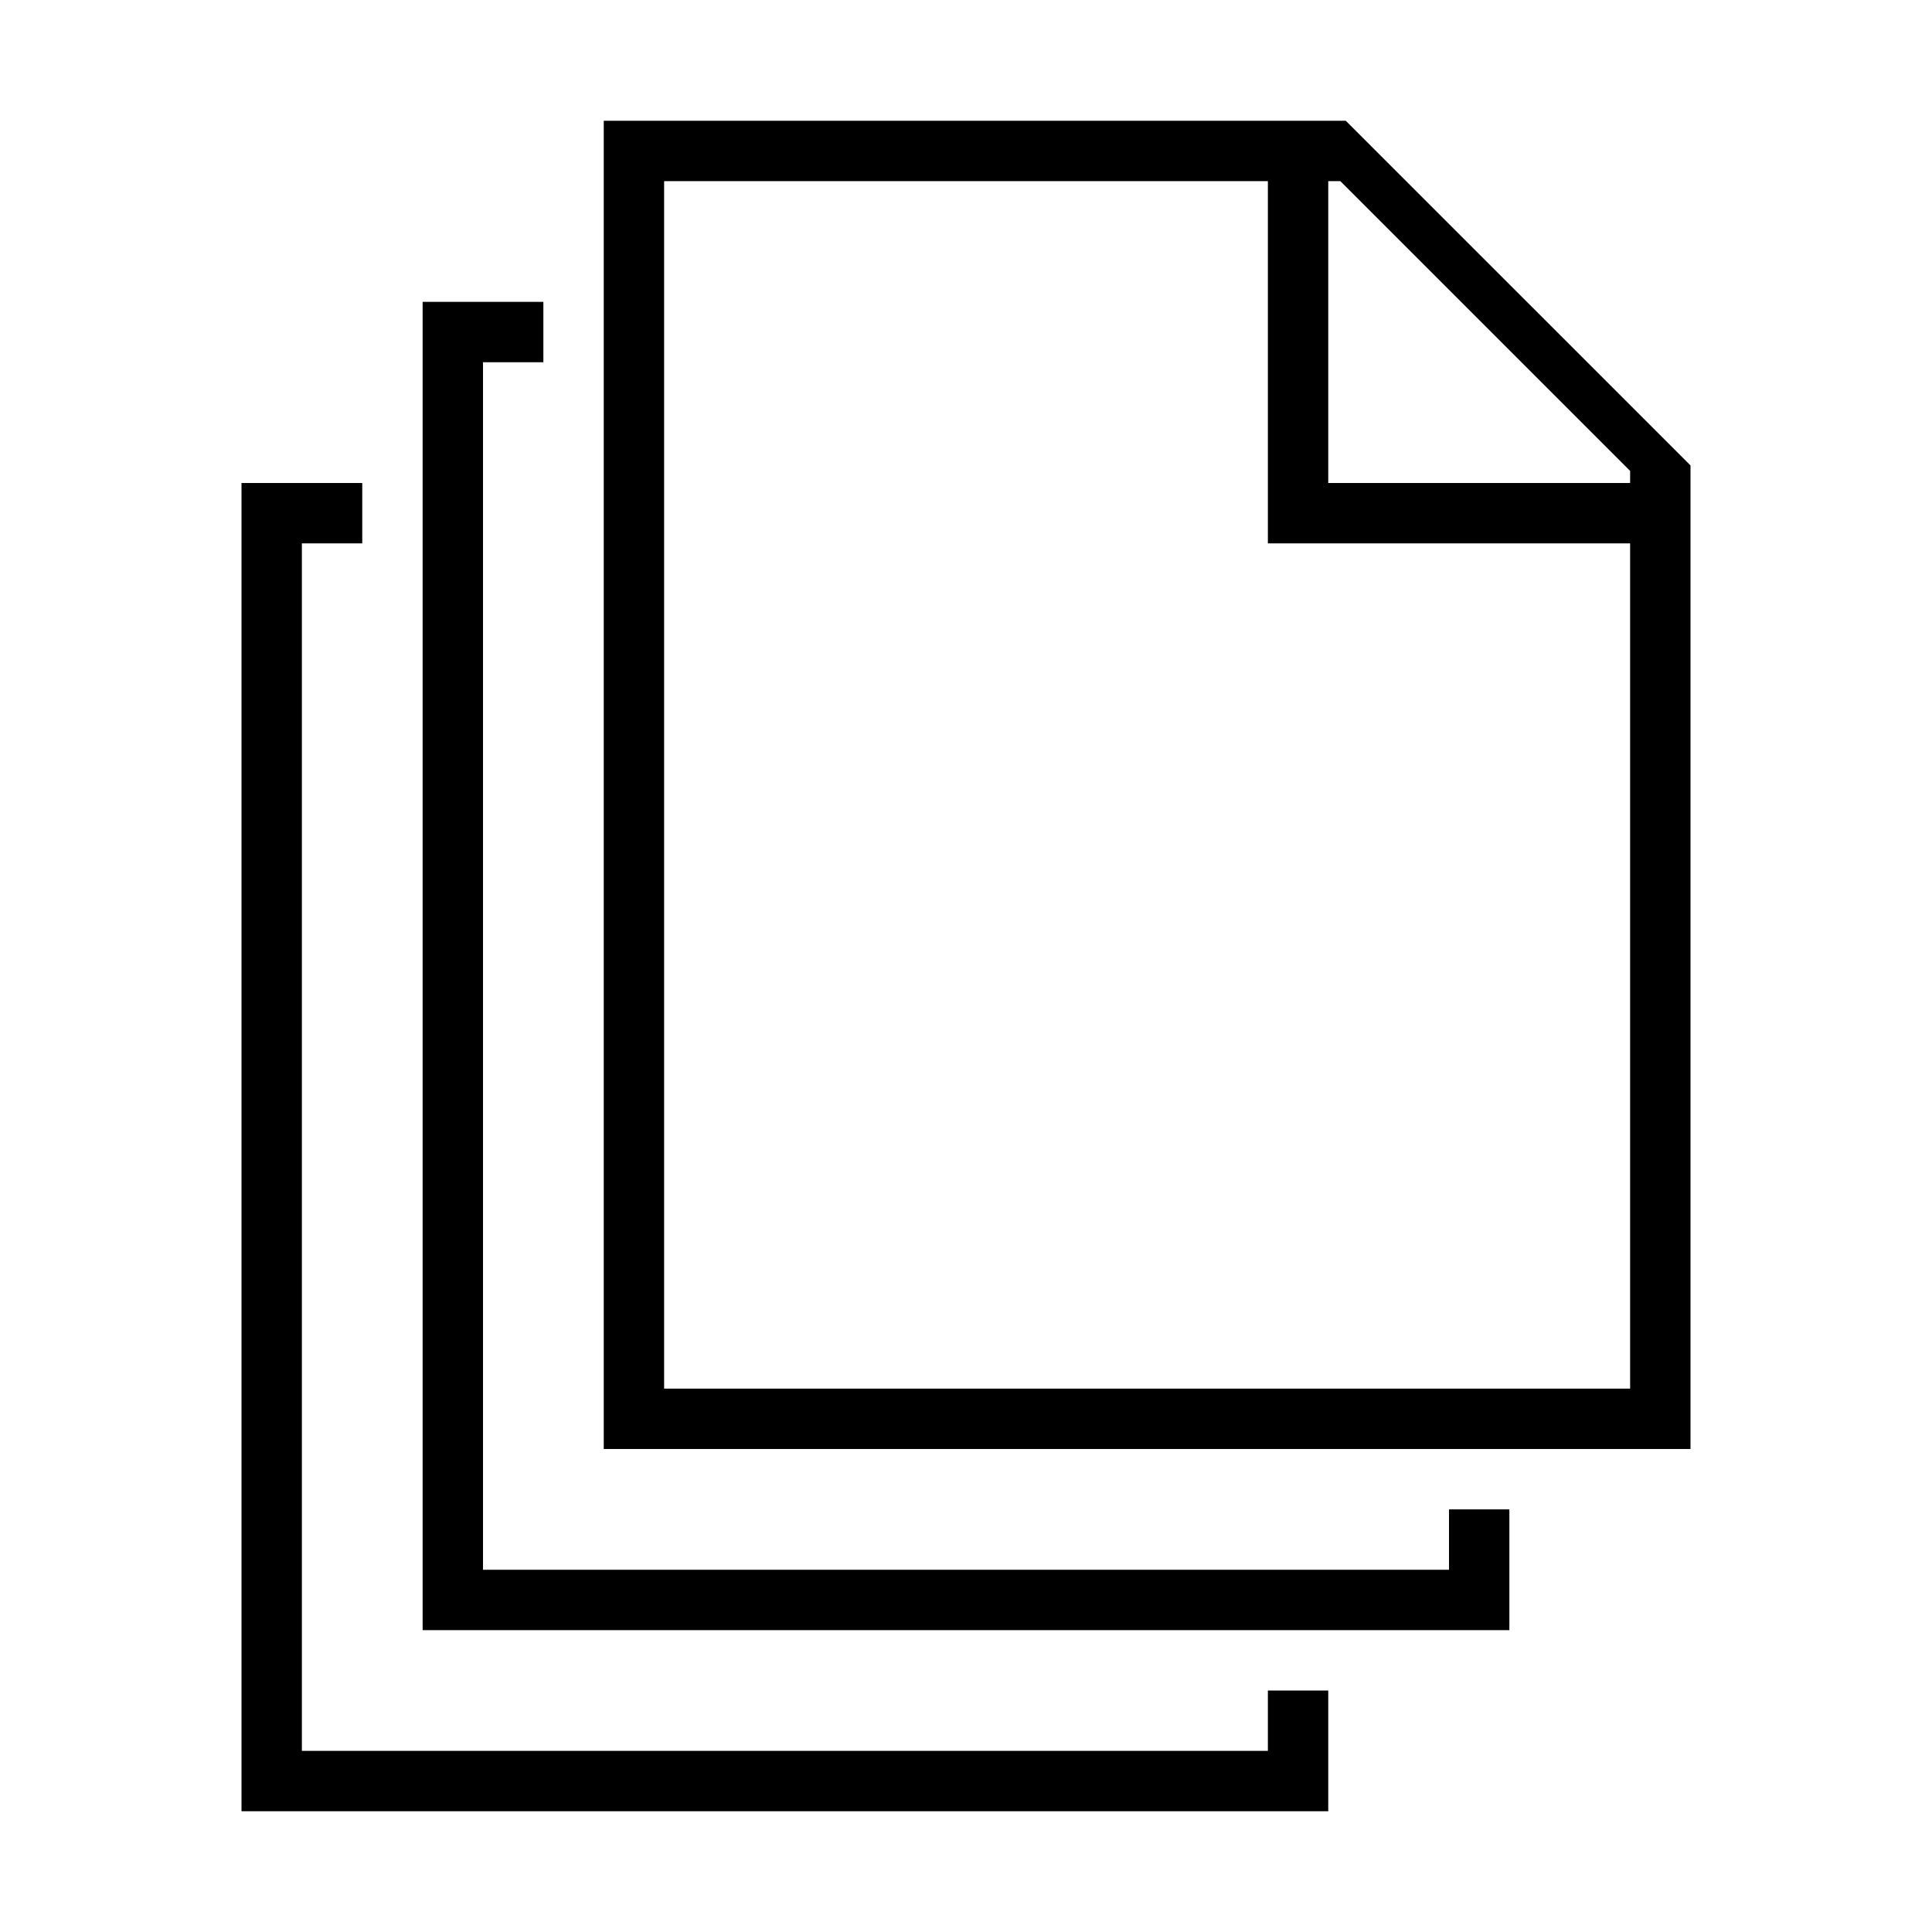 <svg xmlns="http://www.w3.org/2000/svg" viewBox="0 0 32 32"><path d="M21 28h1v2H4V8h2v1H5v20h16zm3-2H8V6h1V5H7v22h18v-2h-1zM22.29 2 28 7.709V24H10V2zM27 9h-6V3H11v20h16zm0-1.2L22.2 3H22v5h5z"/><path fill="none" d="M0 0h32v32H0z"/></svg>